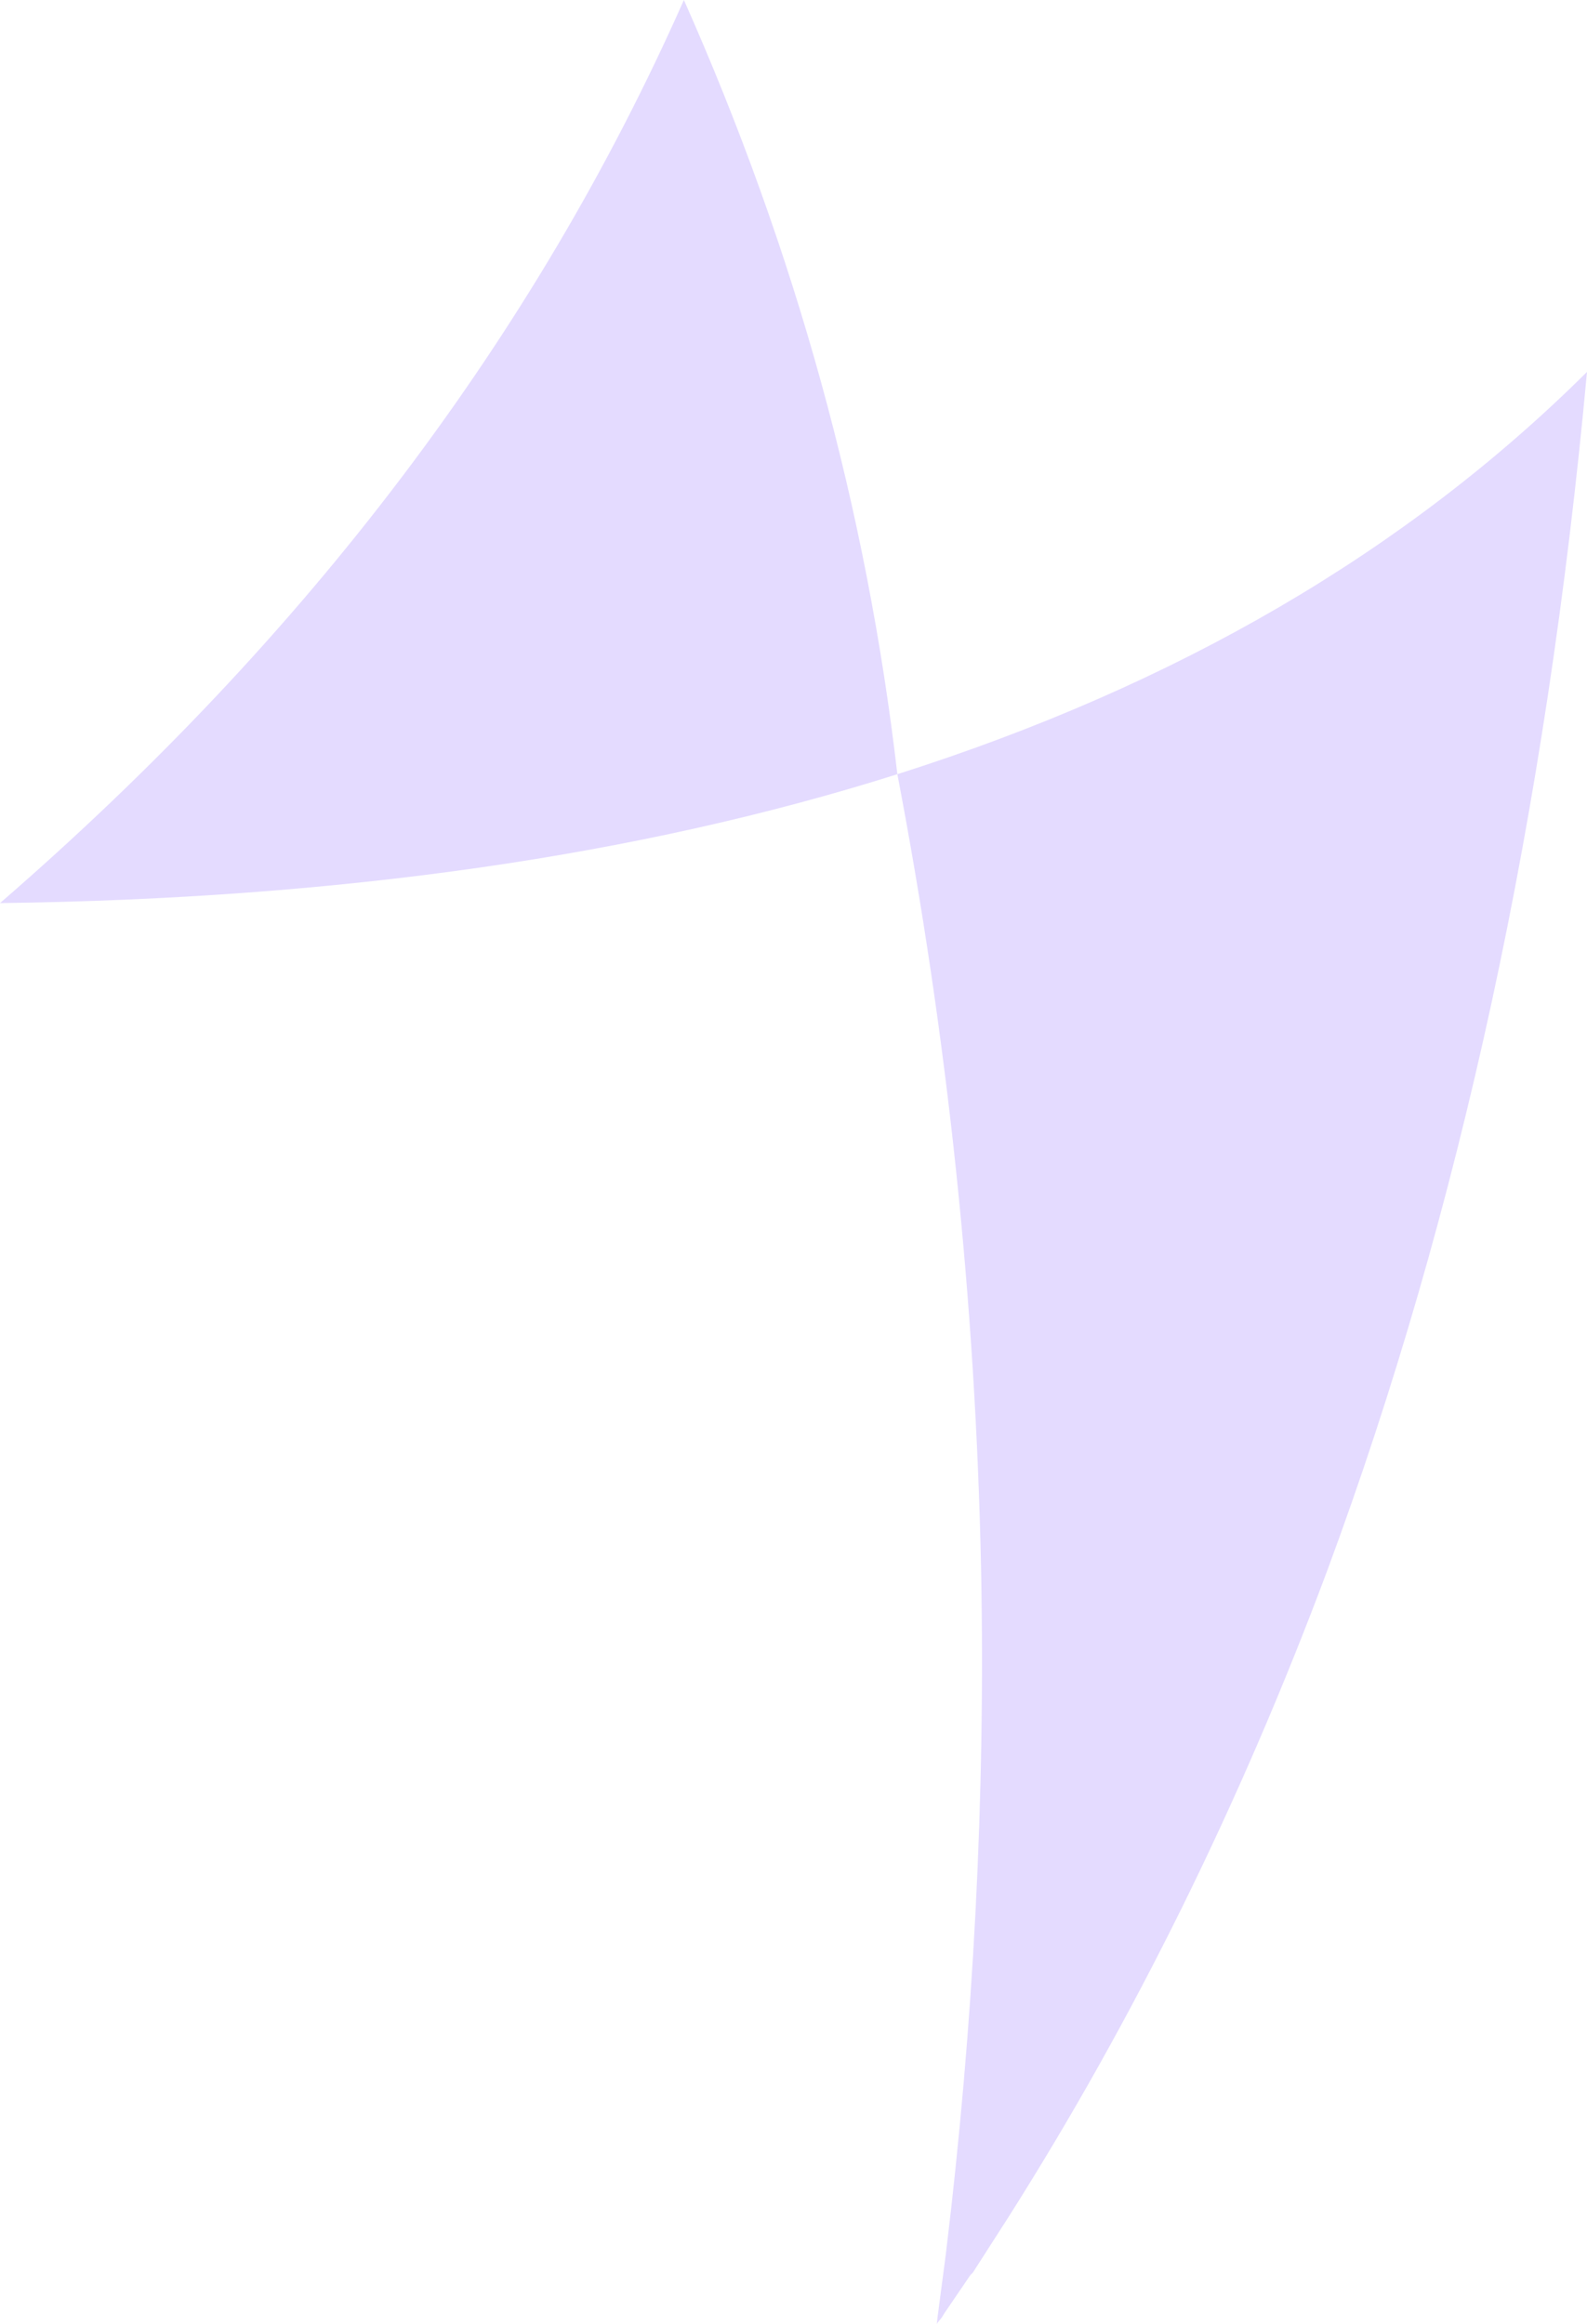 <?xml version="1.0" encoding="UTF-8" standalone="no"?>
<svg xmlns:xlink="http://www.w3.org/1999/xlink" height="141.55px" width="96.65px" xmlns="http://www.w3.org/2000/svg">
  <g transform="matrix(1.0, 0.0, 0.0, 1.0, 48.3, 70.8)">
    <path d="M6.35 -23.65 Q-17.2 -16.2 -48.3 -15.8 -20.25 -40.1 -6.65 -70.8 3.55 -47.85 6.35 -23.65 31.85 -31.75 48.35 -48.15 44.65 -7.9 32.55 24.8 24.6 46.1 13.1 64.25 L10.95 67.6 10.8 67.75 9.2 70.1 9.05 70.35 8.8 70.65 8.75 70.75 8.8 70.3 9.3 66.5 Q11.85 45.5 11.45 24.8 10.95 0.4 6.35 -23.65" fill="#e4dbff" fill-rule="evenodd" stroke="none"/>
  </g>
</svg>

